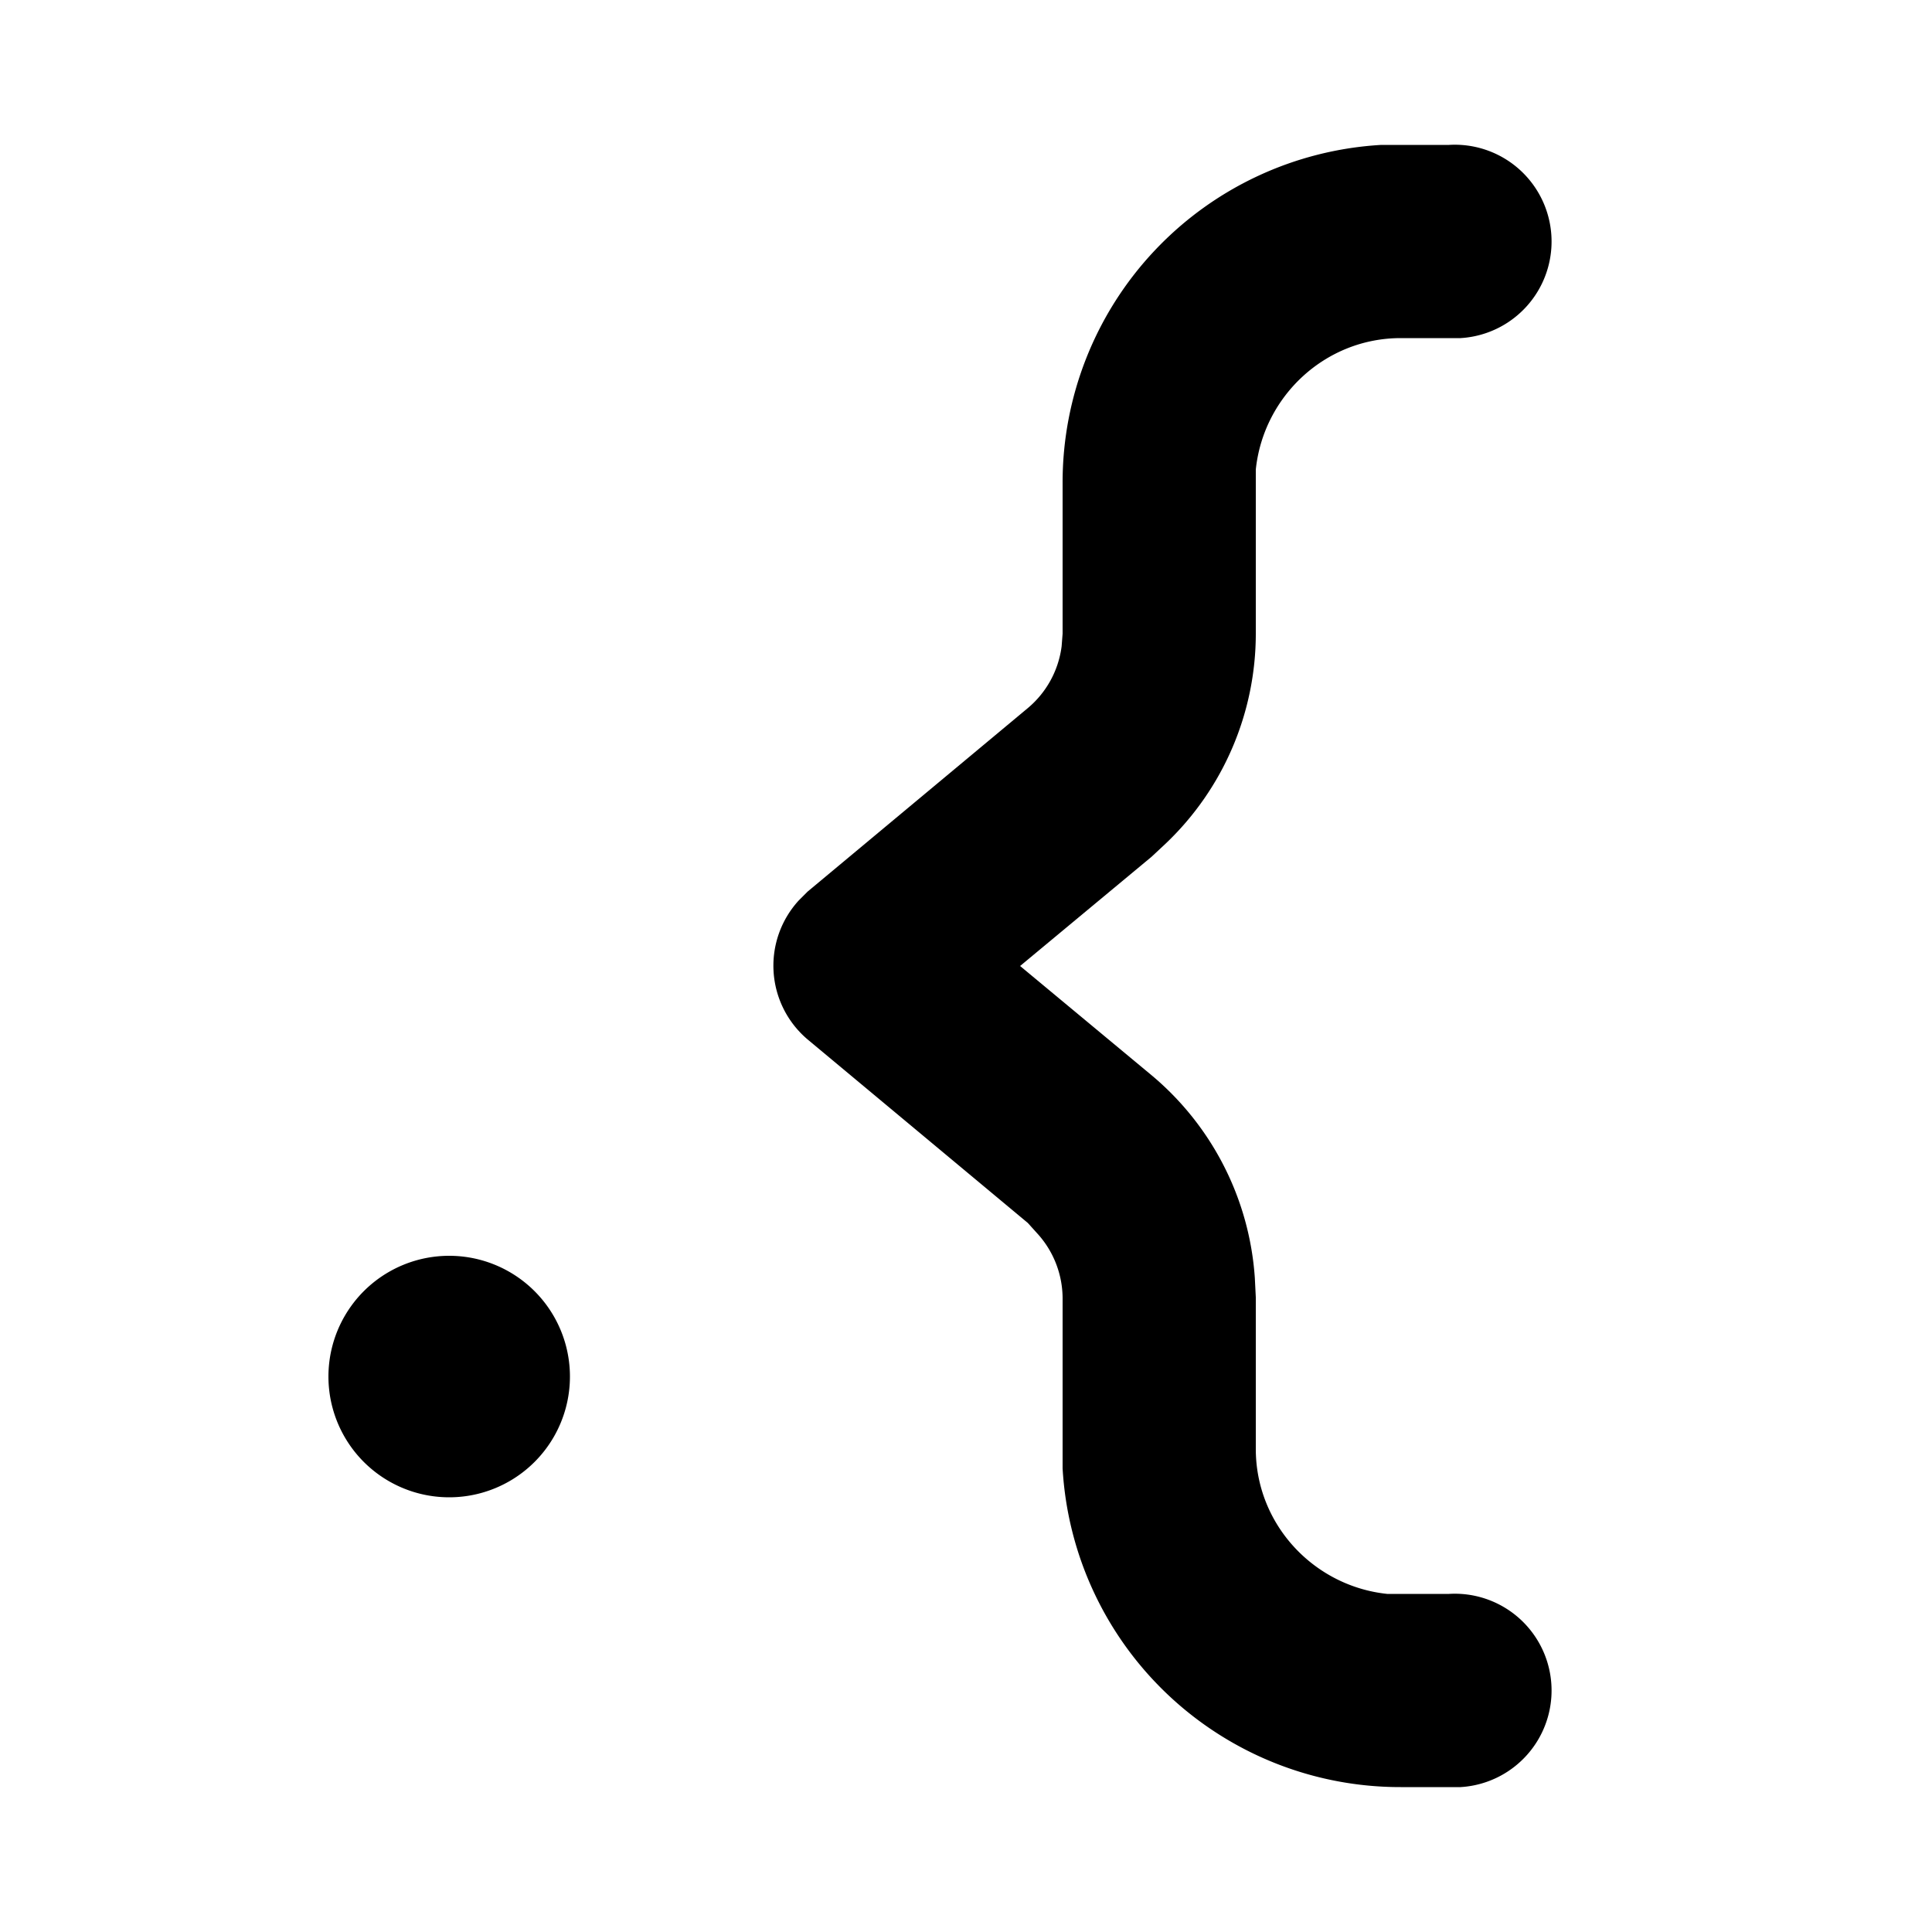 <svg xmlns="http://www.w3.org/2000/svg" viewBox="0 0 20 20">
  <path d="M4.65 13a1.25 1.25 0 1 1 0 2.5 1.25 1.25 0 0 1 0-2.5ZM15 1.5a1 1 0 0 1 .12 2h-.62c-.78 0-1.42.6-1.5 1.36v1.7a3 3 0 0 1-.93 2.17l-.15.14L10.56 10l1.36 1.13a3 3 0 0 1 1.07 2.1l.01.2V15c0 .78.6 1.42 1.36 1.5H15a1 1 0 0 1 .12 2h-.62a3.5 3.5 0 0 1-3.5-3.3v-1.76a1 1 0 0 0-.27-.68l-.09-.1-2.28-1.9a1 1 0 0 1-.09-1.44l.09-.09 2.28-1.9a1 1 0 0 0 .35-.64l.01-.13V5a3.5 3.5 0 0 1 3.3-3.5h.7Z"/>
</svg>
